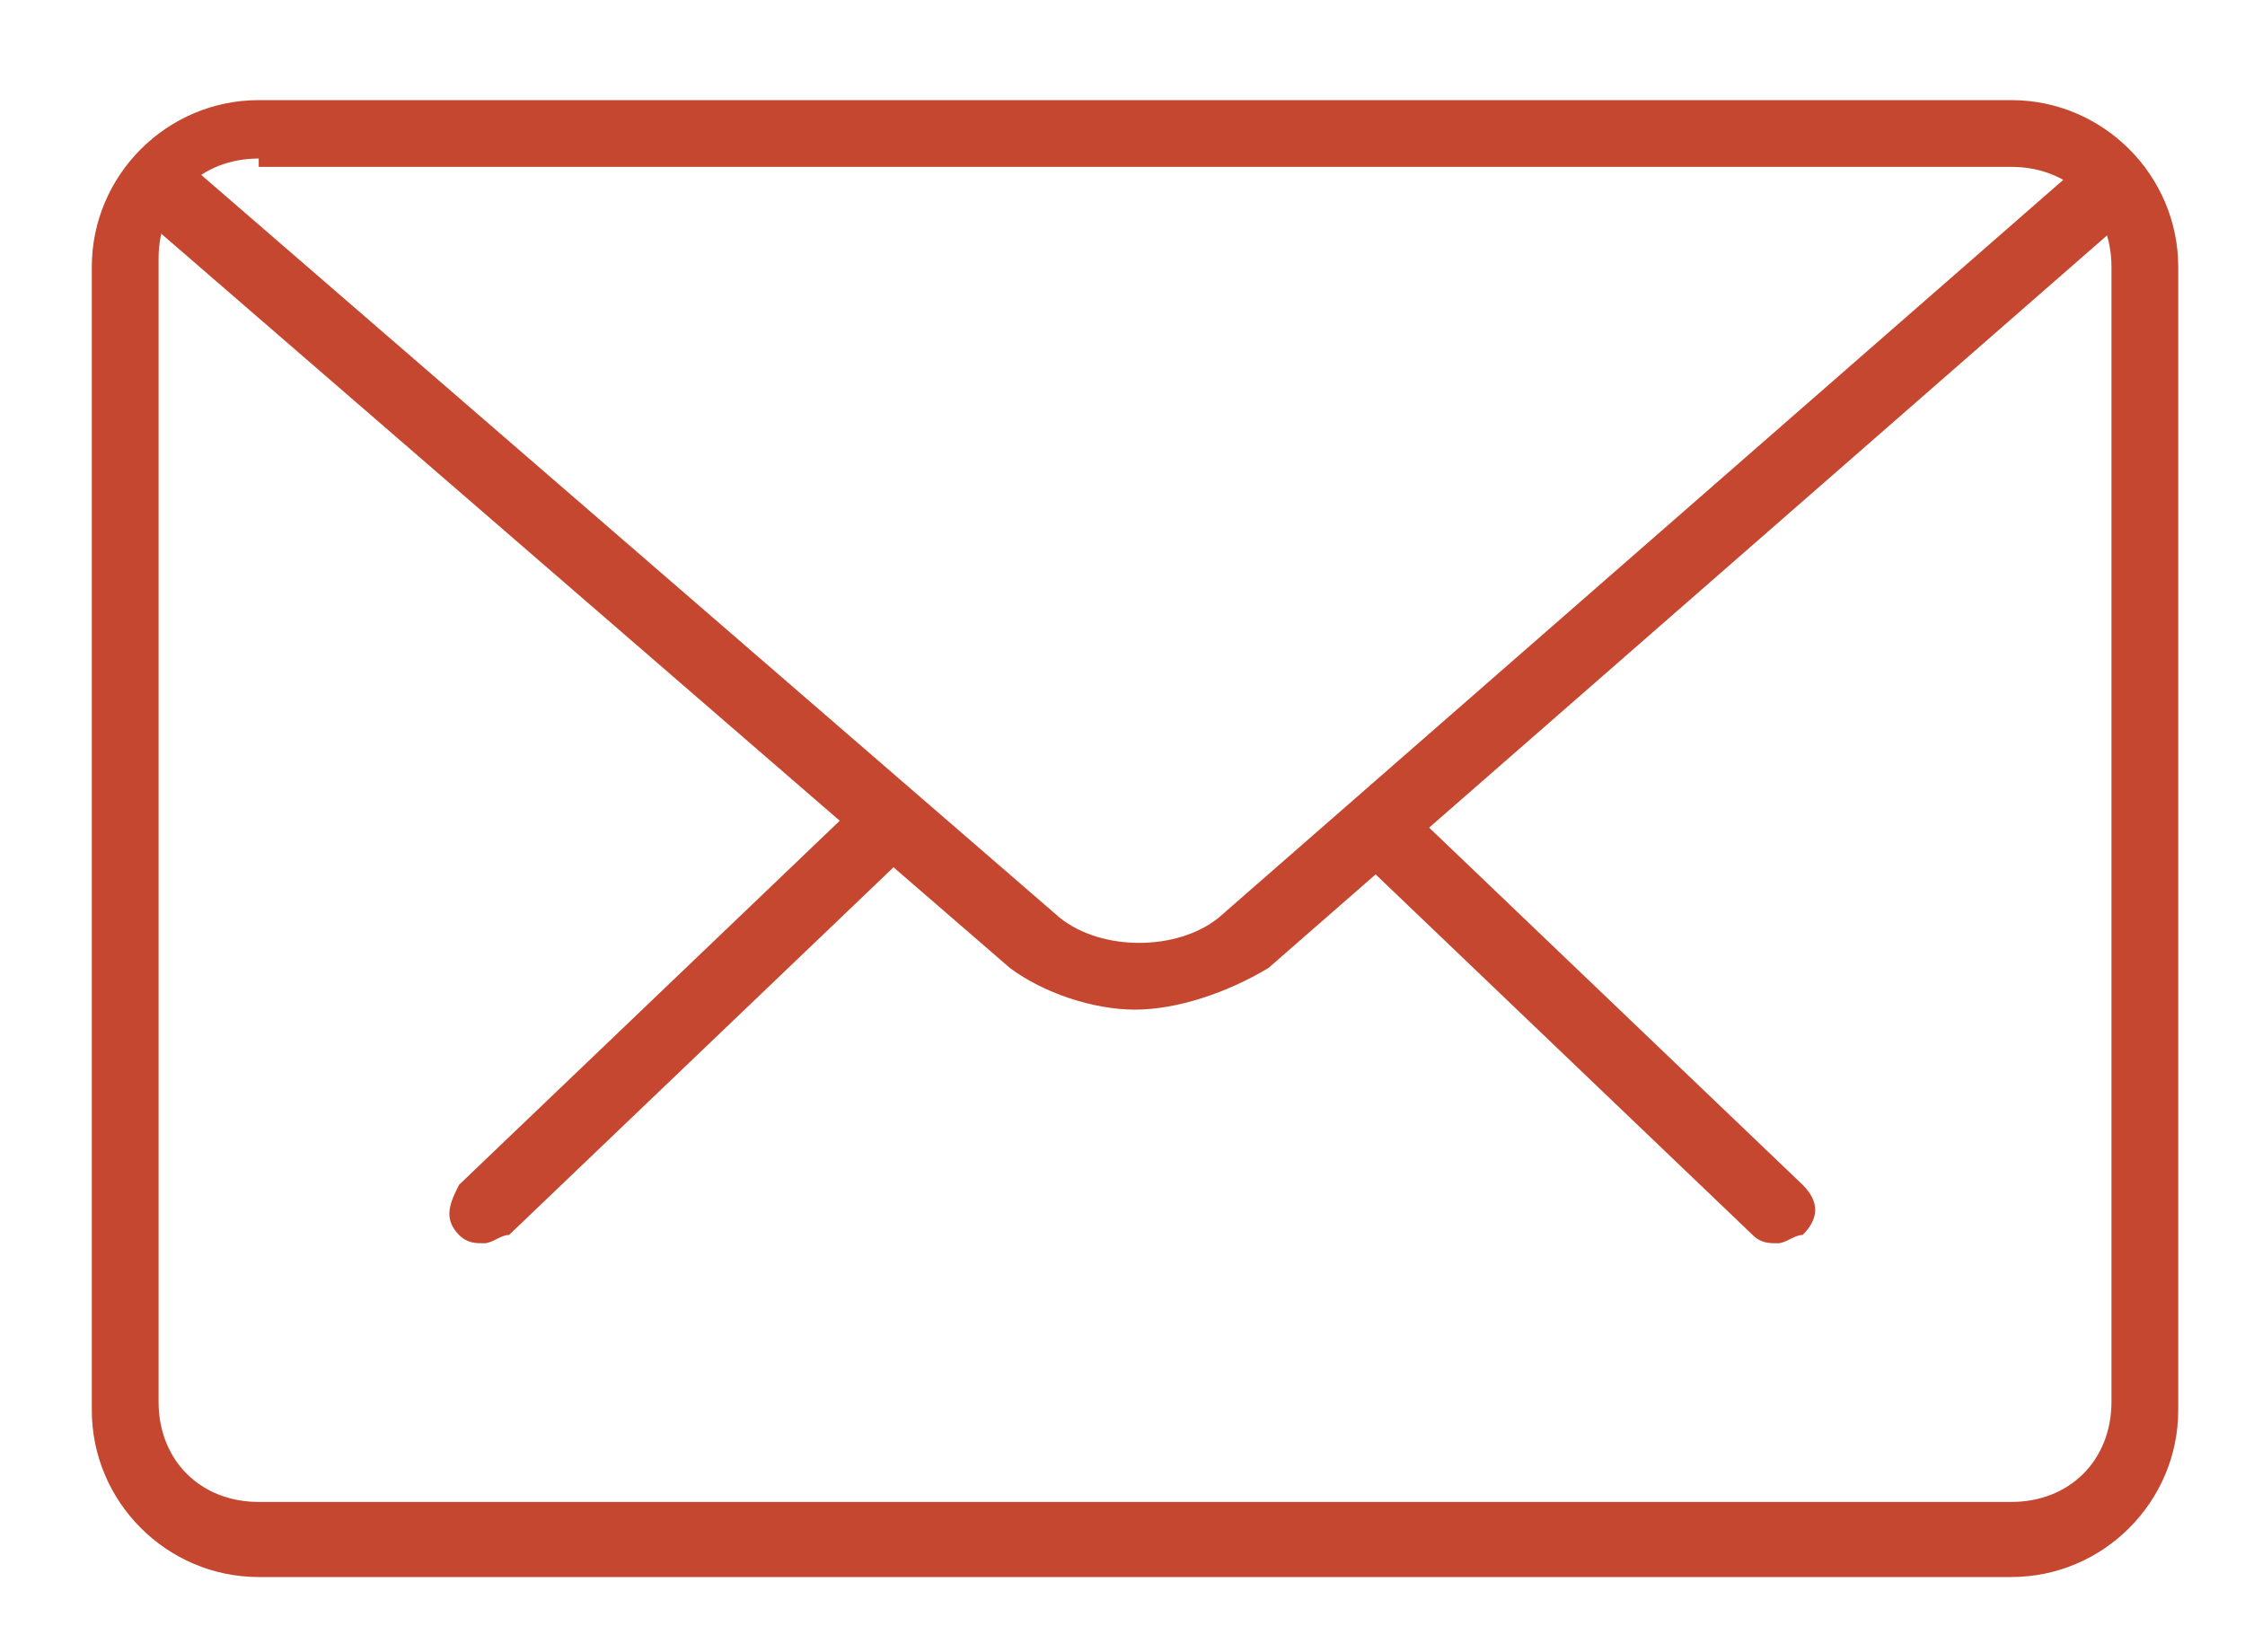 <?xml version="1.0" encoding="utf-8"?>
<!-- Generator: Adobe Illustrator 19.0.0, SVG Export Plug-In . SVG Version: 6.00 Build 0)  -->
<svg version="1.1" id="Capa_1" xmlns="http://www.w3.org/2000/svg" xmlns:xlink="http://www.w3.org/1999/xlink" x="0px" y="0px"
	 viewBox="0 0 26.9 19.8" style="enable-background:new 0 0 26.9 19.8;" xml:space="preserve">
<style type="text/css">
	.st0{fill:#C6472F;}
</style>
<path class="st0" d="M21.3,14.9c-0.1,0-0.2,0-0.3-0.1l-4.6-4.4c-0.2-0.2-0.2-0.4,0-0.6c0.2-0.2,0.4-0.2,0.6,0l4.6,4.4
	c0.2,0.2,0.2,0.4,0,0.6C21.5,14.8,21.4,14.9,21.3,14.9"/>
<path class="st0" d="M5.8,14.9c-0.1,0-0.2,0-0.3-0.1c-0.2-0.2-0.1-0.4,0-0.6l4.6-4.4c0.2-0.2,0.4-0.1,0.6,0c0.2,0.2,0.1,0.4,0,0.6
	l-4.6,4.4C6,14.8,5.9,14.9,5.8,14.9"/>
<path class="st0" d="M24.1,18.9h-21c-1.1,0-2-0.9-2-2V3.2c0-1.1,0.9-2,2-2h21c1.1,0,2,0.9,2,2v13.7C26.1,18,25.2,18.9,24.1,18.9
	 M3.1,1.9c-0.7,0-1.2,0.5-1.2,1.2v13.7c0,0.7,0.5,1.2,1.2,1.2h21c0.7,0,1.2-0.5,1.2-1.2V3.2c0-0.7-0.5-1.2-1.2-1.2H3.1z"/>
<path class="st0" d="M13.6,12.1c-0.5,0-1.1-0.2-1.5-0.5l-10.4-9c-0.2-0.1-0.2-0.4,0-0.6c0.1-0.2,0.4-0.2,0.6,0l10.4,9
	c0.5,0.4,1.4,0.4,1.9,0l10.3-9c0.2-0.1,0.4-0.1,0.6,0c0.1,0.2,0.1,0.4,0,0.6l-10.3,9C14.7,11.9,14.1,12.1,13.6,12.1"/>
</svg>
